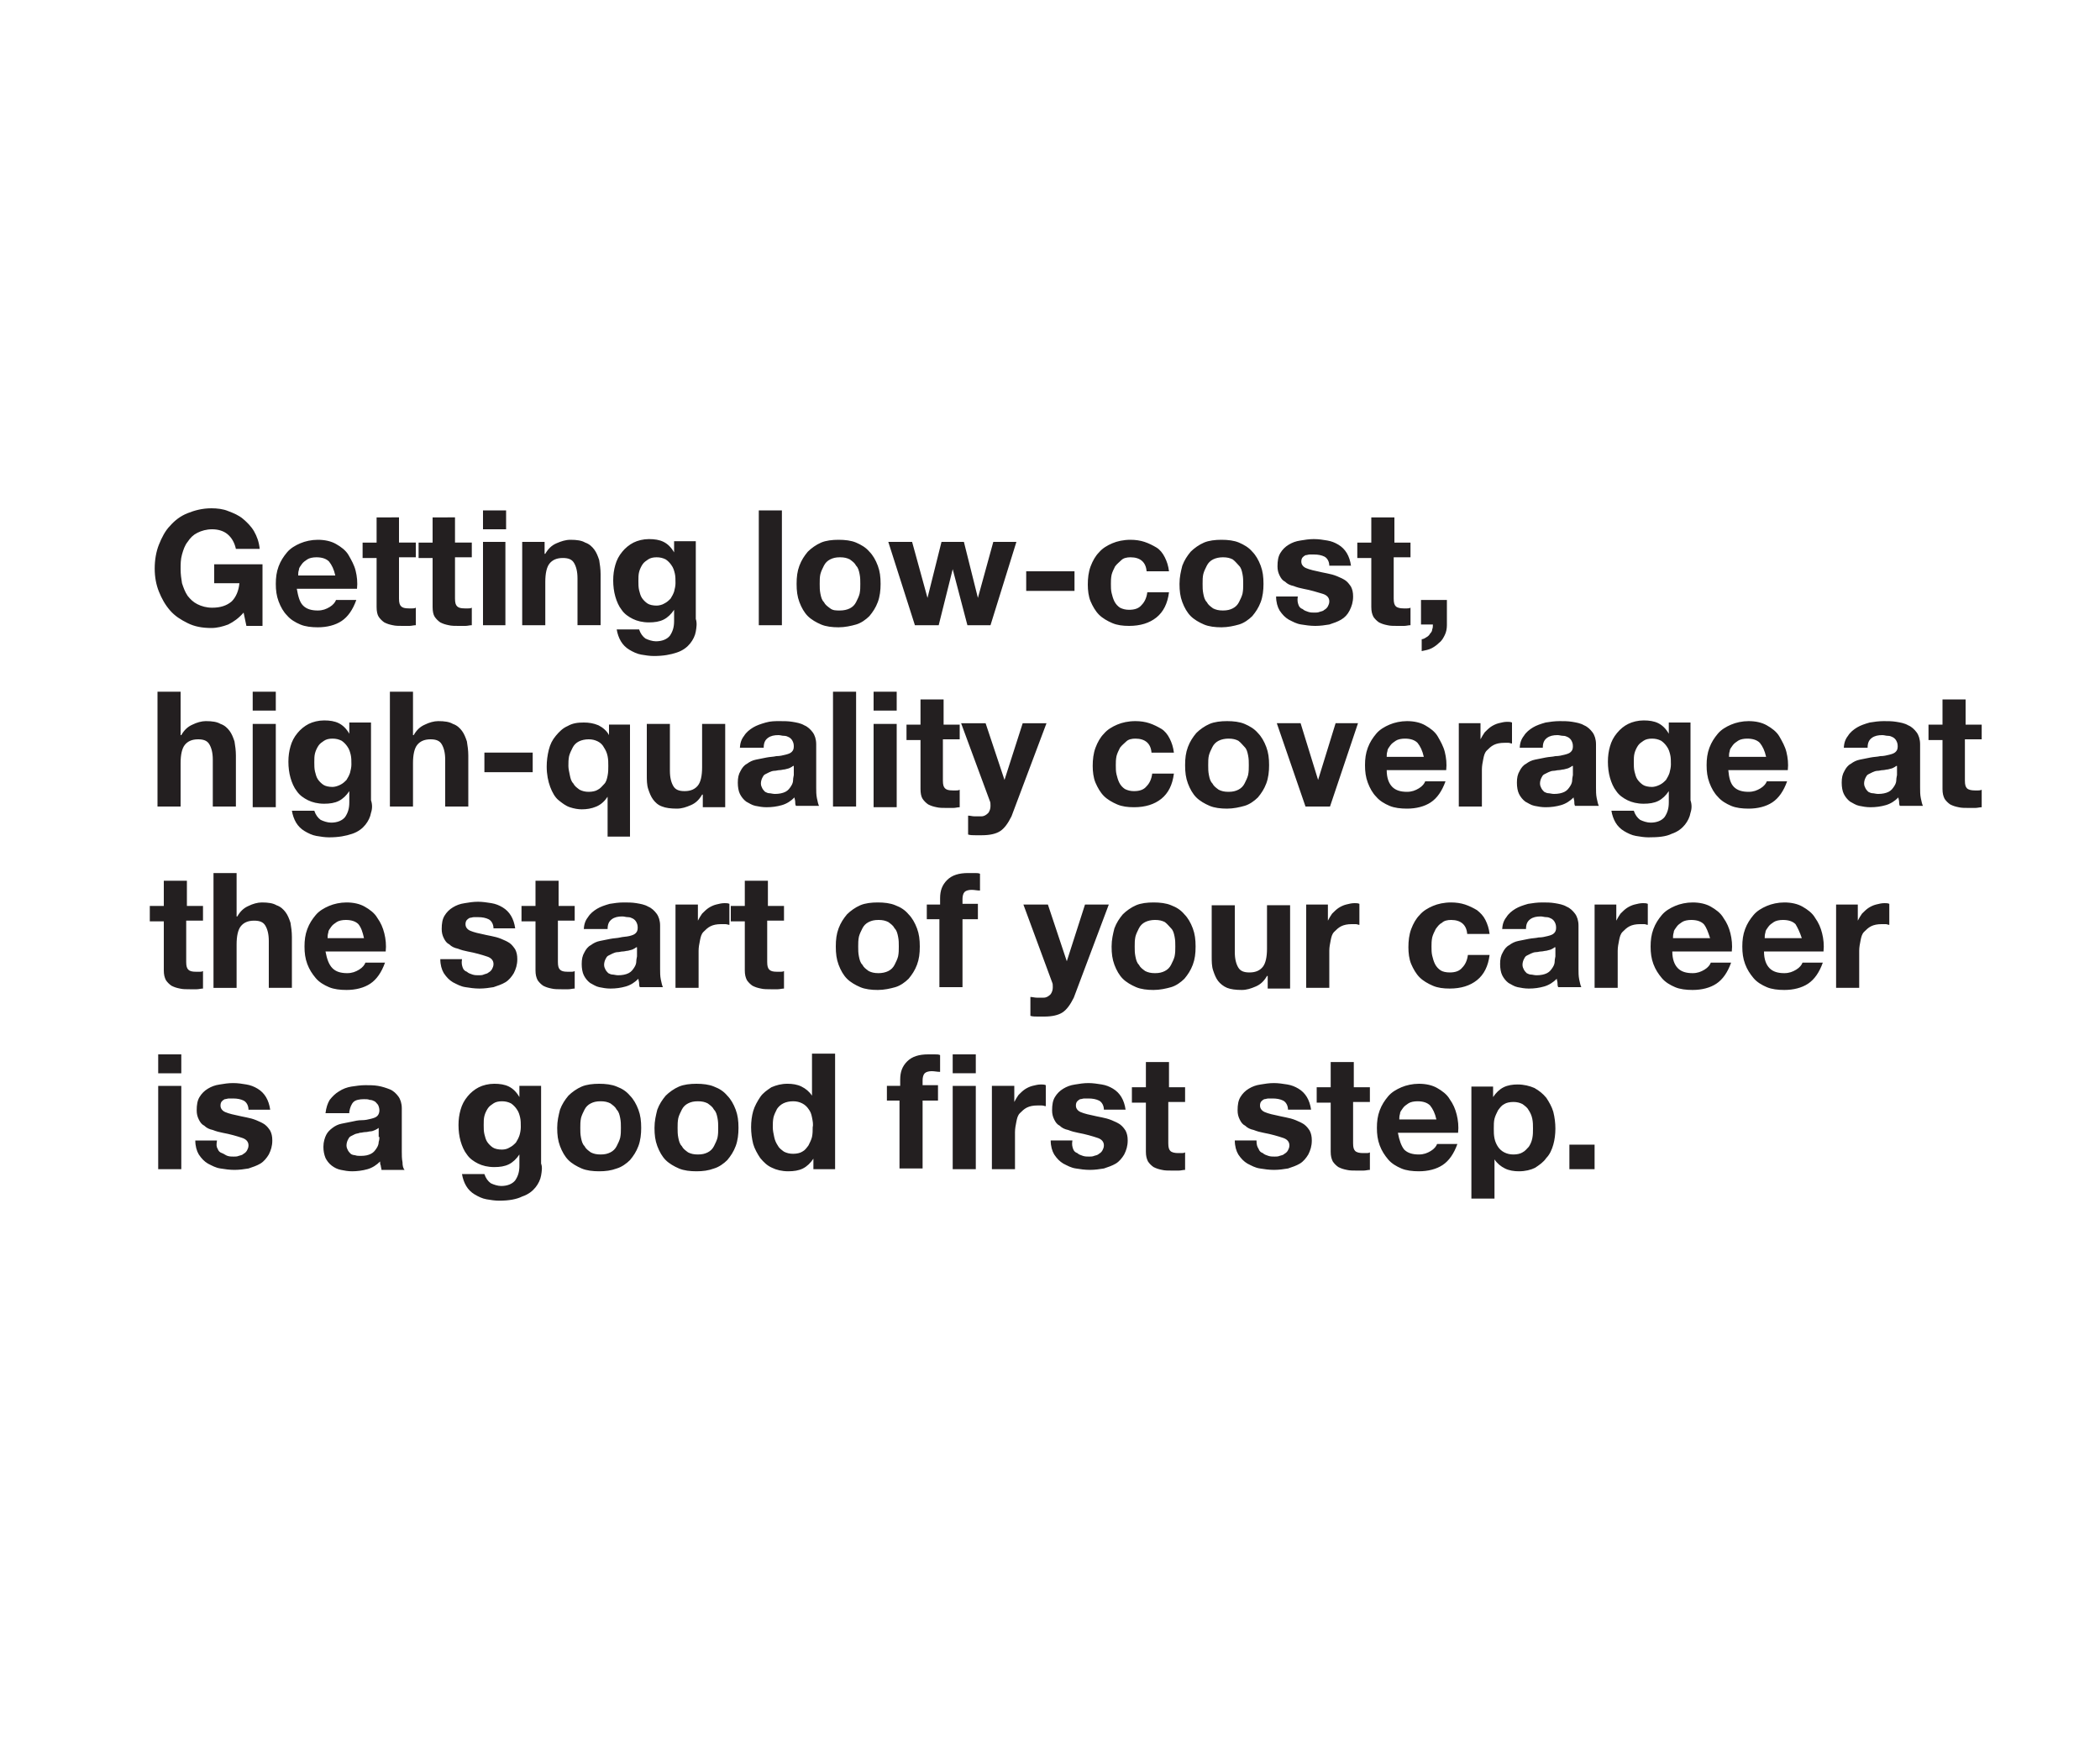 <svg id="Layer_1" xmlns="http://www.w3.org/2000/svg" viewBox="0 0 300 250"><style>.st0{fill:#231f20}</style><path class="st0" d="M32.6 89.2c-.8.3-1.6.5-2.4.5-1.3 0-2.4-.2-3.4-.7s-1.8-1-2.5-1.8-1.2-1.7-1.6-2.7c-.4-1-.6-2.1-.6-3.3 0-1.2.2-2.4.6-3.4s.9-2 1.6-2.7c.7-.8 1.5-1.4 2.5-1.8s2.1-.7 3.4-.7c.8 0 1.7.1 2.4.4.8.3 1.5.6 2.1 1.1.6.5 1.2 1.1 1.6 1.8s.7 1.5.8 2.5h-3.4c-.2-.9-.6-1.6-1.2-2.1s-1.4-.7-2.2-.7c-.8 0-1.5.2-2.1.5-.6.3-1 .7-1.4 1.3-.4.5-.6 1.1-.8 1.8-.2.7-.2 1.4-.2 2.1 0 .7.1 1.4.2 2 .2.6.4 1.2.8 1.8.4.5.8.9 1.4 1.2.6.3 1.3.5 2.1.5 1.2 0 2.1-.3 2.8-.9.6-.6 1-1.5 1.1-2.6h-3.6v-2.7h6.9v8.8h-2.3l-.4-1.9c-.7.8-1.4 1.3-2.2 1.7zM43.3 86.5c.5.5 1.2.7 2.1.7.7 0 1.2-.2 1.7-.5s.8-.7.9-1h2.9c-.5 1.4-1.2 2.4-2.1 3-.9.6-2.1.9-3.4.9-.9 0-1.8-.1-2.5-.4-.7-.3-1.4-.7-1.9-1.3-.5-.5-.9-1.2-1.2-2-.3-.8-.4-1.6-.4-2.5 0-.9.1-1.7.4-2.5.3-.8.7-1.4 1.2-2 .5-.6 1.2-1 1.9-1.3.7-.3 1.6-.5 2.5-.5 1 0 1.9.2 2.6.6.7.4 1.4.9 1.8 1.6s.8 1.4 1 2.2c.2.8.3 1.7.2 2.6h-8.6c.2 1.1.4 1.9.9 2.4zm3.7-6.3c-.4-.4-1-.6-1.8-.6-.5 0-1 .1-1.3.3s-.6.4-.8.7c-.2.3-.4.5-.4.8-.1.3-.1.5-.1.8h5.3c-.2-.9-.5-1.5-.9-2zM59.4 77.4v2.2H57v5.9c0 .6.1.9.3 1.1.2.2.5.3 1.1.3h.5c.2 0 .3 0 .5-.1v2.5c-.3 0-.6.1-.9.1h-1c-.5 0-1 0-1.4-.1-.5-.1-.8-.2-1.2-.4-.3-.2-.6-.5-.8-.8s-.3-.8-.3-1.4v-7h-2v-2.2h2v-3.6H57v3.6h2.4zM67.4 77.4v2.2H65v5.9c0 .6.1.9.3 1.1.2.2.5.3 1.1.3h.5c.2 0 .3 0 .5-.1v2.5c-.3 0-.6.1-.9.1h-1c-.5 0-1 0-1.4-.1-.5-.1-.8-.2-1.2-.4-.3-.2-.6-.5-.8-.8s-.3-.8-.3-1.4v-7h-2v-2.2h2v-3.6H65v3.6h2.4zM69 75.6v-2.7h3.3v2.7H69zm3.2 1.8v11.9H69V77.4h3.2zM77.8 77.4v1.7h.1c.4-.7.9-1.2 1.6-1.5.7-.3 1.3-.5 2-.5.9 0 1.6.1 2.1.4.6.2 1 .6 1.3 1 .3.4.5.9.7 1.5.1.6.2 1.3.2 2v7.3h-3.3v-6.7c0-1-.2-1.7-.5-2.2-.3-.5-.8-.7-1.6-.7-.9 0-1.5.3-1.9.8s-.6 1.4-.6 2.6v6.2h-3.3V77.4h3.2zM99.4 90.2c-.1.6-.4 1.2-.8 1.7s-1 1-1.9 1.3-1.9.5-3.3.5c-.6 0-1.2-.1-1.8-.2-.6-.1-1.2-.4-1.7-.7-.5-.3-.9-.7-1.2-1.2s-.5-1.1-.6-1.7h3.2c.2.6.5 1 .9 1.3.4.2 1 .4 1.5.4.9 0 1.6-.3 2-.8.4-.6.6-1.2.6-2.1v-1.6c-.4.6-.9 1.1-1.5 1.4-.6.3-1.3.4-2.1.4-.9 0-1.7-.2-2.3-.5-.6-.3-1.2-.7-1.6-1.3-.4-.5-.7-1.2-.9-1.9-.2-.7-.3-1.5-.3-2.3 0-.8.1-1.5.3-2.2.2-.7.5-1.3 1-1.9.4-.5 1-1 1.6-1.3.6-.3 1.4-.5 2.2-.5.8 0 1.5.1 2.1.4.6.3 1.1.8 1.5 1.5v-1.6h3.1v11.1c.2.6.1 1.2 0 1.8zm-4.5-4c.4-.2.6-.4.9-.7.2-.3.4-.7.5-1 .1-.4.2-.8.2-1.2 0-.5 0-1-.1-1.4s-.2-.8-.5-1.2c-.2-.3-.5-.6-.8-.8-.4-.2-.8-.3-1.3-.3s-.9.1-1.2.3c-.3.2-.6.4-.8.7-.2.3-.4.7-.5 1.1-.1.4-.1.8-.1 1.3 0 .4 0 .9.1 1.3s.2.8.4 1.1c.2.3.5.6.8.8.3.2.8.3 1.3.3.3 0 .8-.1 1.1-.3zM111.7 72.9v16.4h-3.3V72.9h3.3zM114.2 80.8c.3-.8.7-1.4 1.2-2 .5-.5 1.2-1 1.9-1.3.7-.3 1.6-.4 2.5-.4.9 0 1.8.1 2.5.4s1.4.7 1.9 1.3c.5.5.9 1.2 1.2 2 .3.8.4 1.6.4 2.6 0 .9-.1 1.8-.4 2.6-.3.8-.7 1.4-1.2 2-.5.5-1.2 1-1.9 1.2s-1.6.4-2.5.4c-.9 0-1.8-.1-2.5-.4-.7-.3-1.4-.7-1.9-1.2s-.9-1.2-1.2-2c-.3-.8-.4-1.6-.4-2.6s.1-1.8.4-2.6zm3 4c.1.5.2.9.5 1.2.2.4.5.6.9.9s.8.3 1.4.3c.5 0 1-.1 1.4-.3.4-.2.7-.5.9-.9.2-.4.4-.8.5-1.2.1-.5.1-.9.1-1.4s0-.9-.1-1.4-.2-.9-.5-1.2c-.2-.4-.5-.6-.9-.9-.4-.2-.8-.3-1.4-.3-.6 0-1 .1-1.4.3s-.7.5-.9.9-.4.8-.5 1.2-.1.9-.1 1.4 0 .9.1 1.4zM138.2 89.3l-2.1-8-2 8h-3.4l-3.8-11.9h3.4l2.2 8 2-8h3.2l2 8 2.2-8h3.3l-3.7 11.9h-3.3zM153.5 81.6v2.8h-6.9v-2.8h6.9zM161.5 79.6c-.5 0-1 .1-1.3.4s-.6.5-.9.9c-.2.4-.4.8-.5 1.2-.1.5-.1.9-.1 1.3s0 .9.1 1.3.2.8.4 1.2c.2.4.5.7.8.9.4.2.8.3 1.3.3.8 0 1.4-.2 1.8-.7.4-.4.7-1 .8-1.8h3.1c-.2 1.6-.8 2.8-1.8 3.6-1 .8-2.3 1.2-3.9 1.2-.9 0-1.7-.1-2.4-.4-.7-.3-1.4-.7-1.9-1.2s-.9-1.2-1.2-1.9c-.3-.7-.4-1.6-.4-2.4 0-.9.1-1.8.4-2.6.3-.8.7-1.5 1.2-2 .5-.6 1.2-1 1.9-1.3.7-.3 1.6-.5 2.6-.5.7 0 1.4.1 2 .3s1.2.5 1.7.8.9.8 1.2 1.4c.3.6.5 1.2.6 2h-3.2c-.1-1.3-.9-2-2.3-2zM168.9 80.8c.3-.8.7-1.4 1.2-2 .5-.5 1.2-1 1.9-1.3s1.6-.4 2.5-.4c.9 0 1.8.1 2.5.4s1.4.7 1.9 1.3c.5.5.9 1.2 1.2 2 .3.8.4 1.6.4 2.6 0 .9-.1 1.8-.4 2.6s-.7 1.4-1.2 2c-.5.5-1.2 1-1.9 1.2s-1.6.4-2.5.4c-.9 0-1.8-.1-2.5-.4s-1.4-.7-1.9-1.2-.9-1.2-1.2-2-.4-1.6-.4-2.6.2-1.8.4-2.6zm3 4c.1.5.2.9.5 1.2.2.4.5.6.9.9.4.2.8.3 1.4.3.6 0 1-.1 1.4-.3.4-.2.7-.5.9-.9.2-.4.4-.8.5-1.2.1-.5.1-.9.1-1.4s0-.9-.1-1.4-.2-.9-.5-1.2-.5-.6-.9-.9c-.4-.2-.8-.3-1.4-.3-.5 0-1 .1-1.4.3-.4.2-.7.5-.9.9s-.4.8-.5 1.2-.1.9-.1 1.4 0 .9.1 1.4zM185.5 86.4c.1.3.3.5.6.6.2.2.5.3.8.4.3.1.6.1.9.1.2 0 .5 0 .7-.1.3-.1.5-.1.7-.3.2-.1.4-.3.5-.5s.2-.4.2-.7c0-.5-.3-.9-1-1.1-.7-.2-1.6-.5-2.7-.7-.5-.1-.9-.2-1.4-.4-.5-.1-.9-.3-1.2-.6-.4-.2-.6-.5-.8-.9-.2-.4-.3-.8-.3-1.3 0-.8.1-1.4.4-1.9.3-.5.7-.9 1.2-1.2.5-.3 1-.5 1.7-.6.6-.1 1.2-.2 1.9-.2s1.3.1 1.9.2c.6.1 1.1.3 1.6.6s.9.7 1.2 1.2c.3.5.5 1.1.6 1.8h-3.1c0-.6-.3-1.1-.7-1.3-.4-.2-.9-.3-1.5-.3h-.6c-.2 0-.4.1-.6.1-.2.1-.3.2-.4.3-.1.1-.2.3-.2.6s.1.5.3.7c.2.2.5.3.8.4.3.1.7.2 1.2.3.4.1.9.2 1.4.3.5.1.9.2 1.4.4.5.2.9.4 1.2.6s.6.6.8.9c.2.4.3.8.3 1.4 0 .8-.2 1.4-.5 2s-.7 1-1.2 1.3c-.5.3-1.1.5-1.7.7-.6.1-1.3.2-2 .2s-1.4-.1-2-.2c-.7-.1-1.2-.4-1.8-.7-.5-.3-.9-.7-1.3-1.3-.3-.5-.5-1.2-.5-2h3.1c-.1.6 0 .9.1 1.2zM201.5 77.4v2.2h-2.4v5.9c0 .6.1.9.3 1.1.2.2.6.3 1.1.3h.5c.1 0 .3 0 .5-.1v2.5c-.3 0-.6.1-.9.1h-1c-.5 0-1 0-1.4-.1-.5-.1-.8-.2-1.2-.4-.3-.2-.6-.5-.8-.8-.2-.4-.3-.8-.3-1.4v-7h-2v-2.2h2v-3.6h3.3v3.6h2.3zM206.7 85.8v3.5c0 .5-.1 1-.3 1.4-.2.4-.4.8-.8 1.1-.3.3-.7.6-1.1.8-.4.2-.9.3-1.4.4v-1.7c.2 0 .4-.1.7-.3.2-.1.4-.3.5-.5.2-.2.3-.4.3-.6.1-.2.1-.5.1-.7H203v-3.5h3.7z"/><g><path class="st0" d="M25.8 98.8v6.2h.1c.4-.7.9-1.2 1.6-1.5.6-.3 1.3-.5 1.9-.5.9 0 1.6.1 2.1.4.6.2 1 .6 1.3 1 .3.4.5.9.7 1.5.1.6.2 1.3.2 2v7.3h-3.3v-6.7c0-1-.2-1.7-.5-2.2-.3-.5-.8-.7-1.6-.7-.9 0-1.5.3-1.9.8s-.6 1.4-.6 2.6v6.2h-3.3V98.8h3.3zM36.1 101.5v-2.7h3.3v2.7h-3.3zm3.3 1.9v11.9h-3.3v-11.9h3.3zM53 116.1c-.1.6-.4 1.2-.8 1.7s-1 1-1.9 1.3-1.9.5-3.3.5c-.6 0-1.2-.1-1.8-.2-.6-.1-1.2-.4-1.7-.7-.5-.3-.9-.7-1.2-1.2s-.5-1.1-.6-1.7h3.2c.2.6.5 1 .9 1.3.4.2 1 .4 1.5.4.9 0 1.6-.3 2-.8.4-.6.6-1.2.6-2.1V113c-.4.6-.9 1.1-1.5 1.4-.6.3-1.3.4-2.1.4-.9 0-1.7-.2-2.3-.5-.6-.3-1.2-.7-1.6-1.3-.4-.5-.7-1.2-.9-1.9-.2-.7-.3-1.5-.3-2.3 0-.8.1-1.5.3-2.2.2-.7.5-1.3 1-1.9.4-.5 1-1 1.6-1.3.6-.3 1.4-.5 2.2-.5.8 0 1.5.1 2.1.4.6.3 1.1.8 1.5 1.5v-1.6H53v11.1c.2.6.2 1.2 0 1.8zm-4.4-4c.4-.2.6-.4.9-.7.2-.3.4-.7.5-1 .1-.4.2-.8.2-1.2 0-.5 0-1-.1-1.4s-.2-.8-.5-1.2c-.2-.3-.5-.6-.8-.8-.4-.2-.8-.3-1.3-.3s-.9.1-1.2.3c-.3.2-.6.4-.8.7-.2.3-.4.7-.5 1.1-.1.4-.1.8-.1 1.3 0 .4 0 .9.1 1.3s.2.8.4 1.1c.2.3.5.6.8.8.3.2.8.3 1.3.3.3 0 .7-.1 1.1-.3zM59 98.8v6.2h.1c.4-.7.9-1.2 1.6-1.5.6-.3 1.3-.5 1.9-.5.9 0 1.6.1 2.1.4.6.2 1 .6 1.3 1 .3.4.5.9.7 1.5.1.6.2 1.3.2 2v7.3h-3.3v-6.7c0-1-.2-1.7-.5-2.2-.3-.5-.8-.7-1.6-.7-.9 0-1.5.3-1.9.8s-.6 1.4-.6 2.6v6.2h-3.3V98.8H59zM76.1 107.5v2.8h-6.9v-2.8h6.9zM86.8 119.4v-5.6c-.4.6-.9 1.1-1.6 1.4-.7.3-1.4.4-2.1.4-.5 0-1.1-.1-1.7-.3-.6-.2-1.1-.6-1.6-1s-.9-1.1-1.2-1.9c-.3-.8-.5-1.8-.5-2.9 0-.8.1-1.6.3-2.4.2-.8.5-1.4 1-2s1-1.1 1.7-1.4c.7-.4 1.4-.5 2.3-.5.7 0 1.4.1 2.1.4.6.3 1.2.8 1.5 1.4v-1.5h3v16h-3.2zm-5.4-8.7c.1.5.2.9.5 1.2.2.4.5.6.9.9.4.2.8.3 1.3.3s1-.1 1.3-.3c.4-.2.6-.5.9-.8s.4-.7.5-1.2c.1-.5.1-.9.1-1.4 0-.5 0-.9-.1-1.4-.1-.5-.3-.9-.5-1.2-.2-.4-.5-.7-.9-.9-.4-.2-.8-.3-1.3-.3s-1 .1-1.4.3c-.4.2-.7.5-.9.9-.2.4-.4.8-.5 1.2-.1.5-.1.9-.1 1.4 0 .4.1.8.2 1.3zM100.4 115.2v-1.7h-.1c-.4.7-.9 1.2-1.6 1.5-.7.3-1.3.5-2 .5-.9 0-1.6-.1-2.1-.3-.6-.2-1-.6-1.3-1s-.5-.9-.7-1.5-.2-1.3-.2-2v-7.3h3.3v6.7c0 1 .2 1.7.5 2.2.3.5.8.7 1.6.7.9 0 1.5-.3 1.9-.8.4-.5.6-1.4.6-2.6v-6.2h3.3v11.9h-3.2zM105.7 107c0-.8.2-1.4.6-1.9.3-.5.8-.9 1.3-1.2s1.1-.5 1.8-.7 1.3-.2 2-.2c.6 0 1.2 0 1.8.1.6.1 1.2.2 1.7.5.5.2.9.6 1.2 1s.5 1 .5 1.7v6.2c0 .5 0 1 .1 1.5s.2.9.3 1.1h-3.3c-.1-.2-.1-.4-.1-.6 0-.2-.1-.4-.1-.6-.5.5-1.1.9-1.8 1.1-.7.2-1.4.3-2.2.3-.6 0-1.1-.1-1.6-.2s-.9-.4-1.3-.6c-.4-.3-.7-.7-.9-1.1-.2-.4-.3-1-.3-1.6 0-.7.1-1.2.4-1.7.2-.4.5-.8.9-1 .4-.3.8-.5 1.3-.6l1.5-.3c.5-.1 1-.1 1.4-.2.5 0 .9-.1 1.3-.2s.7-.2.9-.4c.2-.2.3-.4.3-.8s-.1-.6-.2-.8c-.1-.2-.3-.4-.5-.5-.2-.1-.4-.2-.7-.2-.3 0-.5-.1-.8-.1-.6 0-1.1.1-1.5.4-.4.3-.6.7-.6 1.4h-3.4zm7.6 2.4c-.1.1-.3.2-.5.3-.2.1-.4.1-.7.2-.2 0-.5.1-.7.1-.3 0-.5.1-.8.1-.2 0-.5.1-.7.2l-.6.3c-.2.1-.3.3-.4.5s-.2.5-.2.8c0 .3.1.5.2.7.1.2.3.4.4.5.2.1.4.2.6.2.2 0 .5.1.8.1.6 0 1.1-.1 1.5-.3.4-.2.6-.5.8-.8.2-.3.3-.6.3-.9s.1-.6.1-.7v-1.3zM122.3 98.8v16.4H119V98.8h3.3zM124.8 101.5v-2.7h3.3v2.7h-3.3zm3.3 1.9v11.9h-3.3v-11.9h3.3zM137.1 103.4v2.2h-2.4v5.9c0 .6.1.9.3 1.1.2.2.5.3 1.1.3h.5c.2 0 .3 0 .5-.1v2.5c-.3 0-.6.1-.9.1h-1c-.5 0-1 0-1.4-.1-.5-.1-.8-.2-1.2-.4-.3-.2-.6-.5-.8-.8s-.3-.8-.3-1.4v-7h-2v-2.2h2v-3.6h3.3v3.6h2.3zM142.9 118.7c-.6.4-1.5.6-2.6.6h-1c-.3 0-.7 0-1-.1v-2.7c.3 0 .6.1.9.1h1c.4 0 .7-.2 1-.5.2-.3.3-.6.3-1 0-.3 0-.5-.1-.7l-4.1-11.1h3.5l2.7 8.1 2.6-8.1h3.4l-5 13.3c-.5 1-1 1.7-1.6 2.1zM162.2 105.5c-.5 0-1 .1-1.3.4s-.6.5-.9.9c-.2.4-.4.8-.5 1.2-.1.5-.1.9-.1 1.3s0 .9.1 1.3.2.8.4 1.2c.2.4.5.7.8.9.4.2.8.3 1.3.3.8 0 1.4-.2 1.8-.7.4-.4.7-1 .8-1.8h3.1c-.2 1.6-.8 2.8-1.8 3.6-1 .8-2.3 1.2-3.9 1.2-.9 0-1.7-.1-2.4-.4-.7-.3-1.4-.7-1.9-1.2s-.9-1.2-1.2-1.9c-.3-.7-.4-1.6-.4-2.4 0-.9.1-1.8.4-2.6.3-.8.7-1.5 1.2-2 .5-.6 1.2-1 1.9-1.3.7-.3 1.6-.5 2.6-.5.7 0 1.4.1 2 .3s1.2.5 1.7.8.9.8 1.2 1.4c.3.6.5 1.2.6 2h-3.2c-.1-1.3-.9-2-2.3-2zM169.7 106.7c.3-.8.7-1.4 1.2-2 .5-.5 1.2-1 1.9-1.3s1.6-.4 2.5-.4c.9 0 1.8.1 2.5.4s1.4.7 1.9 1.3c.5.5.9 1.2 1.2 2 .3.8.4 1.6.4 2.6 0 .9-.1 1.8-.4 2.6s-.7 1.4-1.2 2c-.5.5-1.2 1-1.9 1.2s-1.6.4-2.5.4c-.9 0-1.8-.1-2.5-.4s-1.4-.7-1.9-1.2-.9-1.2-1.2-2-.4-1.6-.4-2.6.1-1.8.4-2.6zm3 4c.1.5.2.9.5 1.2.2.4.5.6.9.9.4.2.8.3 1.4.3.6 0 1-.1 1.4-.3.4-.2.7-.5.9-.9.2-.4.4-.8.5-1.2.1-.5.1-.9.1-1.4s0-.9-.1-1.4-.2-.9-.5-1.2-.5-.6-.9-.9c-.4-.2-.8-.3-1.4-.3-.5 0-1 .1-1.4.3-.4.2-.7.5-.9.9s-.4.8-.5 1.2-.1.9-.1 1.4 0 .9.1 1.4zM186.5 115.2l-4.1-11.9h3.4l2.5 8.1 2.5-8.1h3.2l-4 11.9h-3.5zM198.9 112.4c.5.5 1.2.7 2.1.7.7 0 1.2-.2 1.7-.5s.8-.7.9-1h2.9c-.5 1.4-1.2 2.4-2.1 3-.9.6-2.1.9-3.4.9-.9 0-1.8-.1-2.5-.4-.7-.3-1.4-.7-1.9-1.3-.5-.5-.9-1.2-1.2-2-.3-.8-.4-1.6-.4-2.5 0-.9.1-1.7.4-2.5.3-.8.7-1.4 1.2-2 .5-.6 1.2-1 1.9-1.3.7-.3 1.6-.5 2.5-.5 1 0 1.9.2 2.6.6s1.4.9 1.8 1.6.8 1.4 1 2.2c.2.8.3 1.7.2 2.6h-8.5c0 1.1.3 1.9.8 2.4zm3.6-6.3c-.4-.4-1-.6-1.8-.6-.5 0-1 .1-1.3.3-.3.2-.6.4-.8.7-.2.3-.4.5-.4.8-.1.3-.1.5-.1.8h5.3c-.2-.9-.5-1.5-.9-2zM211.5 103.4v2.2c.2-.4.4-.7.6-1 .3-.3.6-.6.9-.8.3-.2.7-.4 1.1-.5.4-.1.8-.2 1.2-.2.2 0 .5 0 .7.1v3c-.2 0-.3-.1-.5-.1h-.6c-.6 0-1.1.1-1.5.3-.4.2-.7.5-1 .8-.3.3-.4.7-.5 1.2-.1.5-.2 1-.2 1.5v5.3h-3.3v-11.9h3.1zM217.1 107c0-.8.2-1.4.6-1.9.3-.5.8-.9 1.3-1.2s1.1-.5 1.8-.7c.6-.1 1.3-.2 2-.2.6 0 1.2 0 1.8.1s1.2.2 1.7.5c.5.2.9.6 1.2 1s.5 1 .5 1.7v6.2c0 .5 0 1 .1 1.5s.2.9.3 1.1H225c-.1-.2-.1-.4-.1-.6 0-.2-.1-.4-.1-.6-.5.5-1.1.9-1.8 1.1-.7.2-1.4.3-2.2.3-.6 0-1.1-.1-1.6-.2s-.9-.4-1.3-.6c-.4-.3-.7-.7-.9-1.1-.2-.4-.3-1-.3-1.6 0-.7.1-1.2.4-1.7.2-.4.5-.8.9-1 .4-.3.8-.5 1.3-.6l1.5-.3c.5-.1 1-.1 1.4-.2.5 0 .9-.1 1.3-.2s.7-.2.9-.4c.2-.2.3-.4.3-.8s-.1-.6-.2-.8c-.1-.2-.3-.4-.5-.5-.2-.1-.4-.2-.7-.2-.3 0-.5-.1-.8-.1-.6 0-1.1.1-1.5.4-.4.3-.6.7-.6 1.4h-3.3zm7.5 2.4c-.1.1-.3.2-.5.3-.2.1-.4.1-.7.2-.2 0-.5.1-.7.1-.3 0-.5.1-.8.1-.2 0-.5.1-.7.2l-.6.3c-.2.1-.3.3-.4.5-.1.2-.2.5-.2.8 0 .3.1.5.2.7.1.2.3.4.4.5.2.1.4.2.6.2.2 0 .5.1.8.1.6 0 1.1-.1 1.5-.3.4-.2.6-.5.8-.8.2-.3.3-.6.3-.9s.1-.6.1-.7v-1.3zM241.5 116.1c-.1.6-.4 1.2-.8 1.7s-1 1-1.9 1.3c-.8.4-1.9.5-3.3.5-.6 0-1.2-.1-1.8-.2-.6-.1-1.2-.4-1.7-.7-.5-.3-.9-.7-1.2-1.2-.3-.5-.5-1.1-.6-1.7h3.2c.2.6.5 1 .9 1.3.4.2 1 .4 1.5.4.9 0 1.6-.3 2-.8.4-.6.6-1.2.6-2.1V113c-.4.6-.9 1.1-1.5 1.4-.6.3-1.3.4-2.1.4-.9 0-1.7-.2-2.3-.5-.6-.3-1.2-.7-1.6-1.3-.4-.5-.7-1.2-.9-1.9-.2-.7-.3-1.5-.3-2.3 0-.8.1-1.5.3-2.2.2-.7.5-1.3 1-1.9s1-1 1.6-1.3c.6-.3 1.4-.5 2.2-.5.8 0 1.5.1 2.1.4.6.3 1.1.8 1.5 1.5v-1.6h3.1v11.1c.2.6.2 1.2 0 1.8zm-4.4-4c.4-.2.6-.4.9-.7.2-.3.4-.7.5-1 .1-.4.2-.8.2-1.2 0-.5 0-1-.1-1.4s-.2-.8-.5-1.2c-.2-.3-.5-.6-.8-.8-.4-.2-.8-.3-1.3-.3s-.9.1-1.2.3c-.3.2-.6.4-.8.7-.2.3-.4.7-.5 1.1-.1.4-.1.8-.1 1.3 0 .4 0 .9.1 1.3s.2.8.4 1.1c.2.3.5.6.8.8.3.2.8.3 1.3.3.3 0 .7-.1 1.1-.3zM247.7 112.4c.5.5 1.2.7 2.1.7.7 0 1.2-.2 1.7-.5s.8-.7.9-1h2.9c-.5 1.4-1.2 2.4-2.1 3-.9.6-2.1.9-3.4.9-.9 0-1.8-.1-2.5-.4-.7-.3-1.4-.7-1.9-1.3-.5-.5-.9-1.2-1.2-2-.3-.8-.4-1.6-.4-2.5 0-.9.1-1.7.4-2.5.3-.8.7-1.4 1.2-2 .5-.6 1.2-1 1.9-1.3.7-.3 1.6-.5 2.5-.5 1 0 1.9.2 2.6.6s1.4.9 1.8 1.6.8 1.4 1 2.2c.2.8.3 1.7.2 2.6h-8.5c.1 1.1.3 1.9.8 2.4zm3.7-6.3c-.4-.4-1-.6-1.8-.6-.5 0-1 .1-1.3.3-.3.2-.6.4-.8.7-.2.3-.4.5-.4.8-.1.3-.1.5-.1.8h5.3c-.2-.9-.5-1.5-.9-2zM263.4 107c0-.8.2-1.4.6-1.9.3-.5.8-.9 1.3-1.2s1.1-.5 1.8-.7c.6-.1 1.3-.2 2-.2.6 0 1.2 0 1.8.1s1.2.2 1.7.5c.5.2.9.6 1.2 1s.5 1 .5 1.7v6.2c0 .5 0 1 .1 1.5s.2.9.3 1.1h-3.3c-.1-.2-.1-.4-.1-.6 0-.2-.1-.4-.1-.6-.5.5-1.1.9-1.8 1.1-.7.2-1.4.3-2.2.3-.6 0-1.1-.1-1.6-.2s-.9-.4-1.3-.6c-.4-.3-.7-.7-.9-1.1-.2-.4-.3-1-.3-1.6 0-.7.1-1.2.4-1.7.2-.4.5-.8.9-1 .4-.3.8-.5 1.3-.6l1.5-.3c.5-.1 1-.1 1.4-.2.5 0 .9-.1 1.3-.2s.7-.2.9-.4c.2-.2.3-.4.3-.8s-.1-.6-.2-.8c-.1-.2-.3-.4-.5-.5-.2-.1-.4-.2-.7-.2-.3 0-.5-.1-.8-.1-.6 0-1.1.1-1.5.4-.4.3-.6.7-.6 1.4h-3.4zm7.5 2.4c-.1.1-.3.2-.5.3-.2.1-.4.1-.7.2-.2 0-.5.1-.7.1-.3 0-.5.1-.8.1-.2 0-.5.1-.7.2l-.6.3c-.2.1-.3.3-.4.5-.1.2-.2.5-.2.8 0 .3.1.5.2.7.1.2.3.4.4.5.2.1.4.2.6.2.2 0 .5.1.8.1.6 0 1.1-.1 1.5-.3.4-.2.6-.5.8-.8.2-.3.3-.6.3-.9s.1-.6.1-.7v-1.3zM283.1 103.4v2.2h-2.4v5.9c0 .6.1.9.3 1.1.2.2.6.3 1.1.3h.5c.1 0 .3 0 .5-.1v2.5c-.3 0-.6.1-.9.1h-1c-.5 0-1 0-1.4-.1-.5-.1-.8-.2-1.2-.4-.3-.2-.6-.5-.8-.8-.2-.4-.3-.8-.3-1.4v-7h-2v-2.2h2v-3.6h3.3v3.6h2.3z"/></g><g><path class="st0" d="M29 129.3v2.2h-2.4v5.9c0 .6.1.9.3 1.1.2.2.5.3 1.1.3h.5c.2 0 .3 0 .5-.1v2.5c-.3 0-.6.1-.9.1h-1c-.5 0-1 0-1.4-.1-.5-.1-.8-.2-1.2-.4-.3-.2-.6-.5-.8-.8-.2-.4-.3-.8-.3-1.4v-7h-2v-2.2h2v-3.6h3.3v3.6H29zM33.8 124.7v6.2h.1c.4-.7.9-1.2 1.6-1.5.6-.3 1.3-.5 1.9-.5.9 0 1.6.1 2.1.4.6.2 1 .6 1.3 1 .3.4.5.9.7 1.5.1.6.2 1.3.2 2v7.3h-3.3v-6.7c0-1-.2-1.7-.5-2.2-.3-.5-.8-.7-1.6-.7-.9 0-1.5.3-1.9.8-.4.5-.6 1.4-.6 2.6v6.2h-3.3v-16.4h3.3zM47.5 138.3c.5.5 1.2.7 2.1.7.7 0 1.2-.2 1.7-.5s.8-.7.9-1H55c-.5 1.4-1.2 2.4-2.1 3-.9.6-2.1.9-3.4.9-.9 0-1.8-.1-2.5-.4-.7-.3-1.4-.7-1.9-1.3-.5-.6-.9-1.2-1.2-2-.3-.8-.4-1.6-.4-2.5 0-.9.1-1.7.4-2.5.3-.8.7-1.4 1.2-2 .5-.6 1.2-1 1.9-1.3.7-.3 1.6-.5 2.5-.5 1 0 1.9.2 2.6.6.7.4 1.4.9 1.8 1.6.5.7.8 1.4 1 2.2.2.8.3 1.7.2 2.6h-8.6c.2 1.1.5 1.9 1 2.4zm3.7-6.3c-.4-.4-1-.6-1.8-.6-.5 0-1 .1-1.3.3-.3.2-.6.4-.8.7-.2.3-.4.5-.4.8-.1.3-.1.6-.1.8H52c-.2-.9-.4-1.5-.8-2zM66.1 138.2c.1.3.3.5.6.6.2.2.5.3.8.4.3.1.6.1.9.1.2 0 .5 0 .7-.1s.5-.1.7-.3c.2-.1.4-.3.5-.5.1-.2.2-.4.2-.7 0-.5-.3-.9-1-1.1-.6-.2-1.6-.5-2.7-.7-.5-.1-.9-.2-1.4-.4-.5-.1-.9-.3-1.2-.6-.4-.2-.6-.5-.8-.9-.2-.4-.3-.8-.3-1.3 0-.8.1-1.4.4-1.9.3-.5.7-.9 1.2-1.2.5-.3 1-.5 1.7-.6.6-.1 1.2-.2 1.9-.2.6 0 1.3.1 1.9.2.6.1 1.1.3 1.6.6s.9.7 1.2 1.2c.3.5.5 1.1.6 1.8h-3.1c0-.6-.3-1.1-.7-1.3s-.9-.3-1.5-.3h-.6c-.2 0-.4.1-.6.1-.2.1-.3.2-.4.3-.1.1-.2.3-.2.6s.1.5.3.7.5.3.8.4c.3.1.7.2 1.2.3.4.1.9.2 1.4.3.5.1.9.2 1.4.4.5.2.9.4 1.2.6s.6.6.8.9c.2.4.3.8.3 1.4 0 .8-.2 1.4-.5 2-.3.5-.7 1-1.2 1.3-.5.3-1.1.5-1.7.7-.6.1-1.3.2-2 .2s-1.4-.1-2-.2c-.7-.1-1.2-.4-1.8-.7-.5-.3-.9-.7-1.3-1.3-.3-.5-.5-1.2-.5-2H66c-.1.6 0 .9.1 1.2zM82.1 129.3v2.2h-2.4v5.9c0 .6.1.9.3 1.1.2.2.5.3 1.1.3h.5c.2 0 .3 0 .5-.1v2.5c-.3 0-.6.1-.9.1h-1c-.5 0-1 0-1.4-.1-.5-.1-.8-.2-1.2-.4-.3-.2-.6-.5-.8-.8-.2-.4-.3-.8-.3-1.4v-7h-2v-2.2h2v-3.6h3.3v3.6h2.3zM83.4 132.9c0-.8.2-1.4.6-1.9.3-.5.8-.9 1.3-1.2.5-.3 1.1-.5 1.8-.7.6-.1 1.3-.2 2-.2.6 0 1.2 0 1.8.1.6.1 1.2.2 1.7.5.5.2.9.6 1.2 1s.5 1 .5 1.7v6.2c0 .5 0 1 .1 1.5s.2.9.3 1.1h-3.3c-.1-.2-.1-.4-.1-.6 0-.2-.1-.4-.1-.6-.5.5-1.1.9-1.8 1.1-.7.2-1.4.3-2.2.3-.6 0-1.1-.1-1.6-.2s-.9-.4-1.3-.6c-.4-.3-.7-.7-.9-1.1-.2-.4-.3-1-.3-1.6 0-.7.1-1.2.4-1.7.2-.4.5-.8.9-1 .4-.3.8-.5 1.3-.6l1.5-.3c.5-.1 1-.1 1.4-.2s.9-.1 1.3-.2.7-.2.9-.4.3-.4.3-.8-.1-.6-.2-.8c-.1-.2-.3-.4-.5-.5-.2-.1-.4-.2-.7-.2-.3 0-.5-.1-.8-.1-.6 0-1.1.1-1.5.4-.4.3-.6.7-.6 1.4h-3.4zm7.5 2.4c-.1.1-.3.2-.5.3-.2.1-.4.1-.7.2-.2 0-.5.1-.7.1-.3 0-.5.1-.8.1-.2 0-.5.1-.7.2l-.6.3c-.2.1-.3.3-.4.5s-.2.5-.2.8c0 .3.1.5.2.7.1.2.3.4.4.5.2.1.4.2.6.2.2 0 .5.1.8.1.6 0 1.1-.1 1.5-.3s.6-.5.8-.8c.2-.3.3-.6.3-.9s.1-.6.1-.7v-1.3zM99.7 129.3v2.2c.2-.4.4-.7.6-1 .3-.3.6-.6.9-.8.3-.2.7-.4 1.1-.5.4-.1.8-.2 1.2-.2.2 0 .5 0 .7.1v3c-.2 0-.3-.1-.6-.1h-.6c-.6 0-1.1.1-1.5.3-.4.2-.7.5-1 .8-.3.3-.4.7-.5 1.2s-.2 1-.2 1.5v5.3h-3.3v-11.9h3.2zM112 129.3v2.2h-2.4v5.9c0 .6.1.9.3 1.1.2.2.5.3 1.1.3h.5c.2 0 .3 0 .5-.1v2.5c-.3 0-.6.1-.9.1h-1c-.5 0-1 0-1.4-.1-.5-.1-.8-.2-1.2-.4-.3-.2-.6-.5-.8-.8-.2-.4-.3-.8-.3-1.4v-7h-2v-2.2h2v-3.6h3.3v3.6h2.3zM119.8 132.6c.3-.8.7-1.4 1.2-2 .5-.5 1.2-1 1.9-1.3.7-.3 1.6-.4 2.5-.4.9 0 1.8.1 2.5.4.8.3 1.4.7 1.9 1.3.5.5.9 1.2 1.2 2 .3.8.4 1.6.4 2.6s-.1 1.8-.4 2.6c-.3.8-.7 1.4-1.2 2-.5.5-1.2 1-1.9 1.2s-1.6.4-2.5.4c-.9 0-1.8-.1-2.5-.4-.7-.3-1.4-.7-1.9-1.2s-.9-1.2-1.2-2c-.3-.8-.4-1.6-.4-2.6s.1-1.8.4-2.6zm2.9 4c.1.5.2.9.5 1.2.2.4.5.6.9.9.4.2.8.3 1.4.3.5 0 1-.1 1.4-.3.4-.2.7-.5.9-.9.2-.4.4-.8.5-1.2.1-.5.1-.9.1-1.4s0-.9-.1-1.4c-.1-.5-.2-.9-.5-1.2-.2-.4-.5-.6-.9-.9-.4-.2-.8-.3-1.4-.3-.6 0-1 .1-1.4.3s-.7.5-.9.9-.4.8-.5 1.2c-.1.5-.1.9-.1 1.4s0 .9.1 1.4zM132.4 131.4v-2.2h1.9v-.9c0-1.1.3-1.9 1-2.6.7-.7 1.7-1 3-1h.9c.3 0 .6 0 .8.1v2.4c-.4 0-.8-.1-1.2-.1-.4 0-.8.1-1 .3-.2.2-.3.6-.3 1v.7h2.2v2.2h-2.2v9.7h-3.3v-9.7h-1.8zM151.8 144.6c-.6.4-1.5.6-2.6.6h-1c-.3 0-.7 0-1-.1v-2.7c.3 0 .6.1.9.1h1c.4 0 .7-.2 1-.5.2-.3.3-.6.3-1 0-.3 0-.5-.1-.7l-4.1-11.1h3.5l2.7 8.1 2.6-8.1h3.4l-5 13.3c-.5 1-1 1.7-1.6 2.1zM159.2 132.6c.3-.8.7-1.4 1.2-2 .5-.5 1.2-1 1.9-1.3.7-.3 1.6-.4 2.5-.4.9 0 1.8.1 2.5.4.8.3 1.4.7 1.9 1.3.5.5.9 1.2 1.2 2 .3.8.4 1.6.4 2.6s-.1 1.8-.4 2.6c-.3.8-.7 1.4-1.2 2-.5.5-1.2 1-1.9 1.2s-1.6.4-2.5.4c-.9 0-1.8-.1-2.5-.4s-1.4-.7-1.9-1.2-.9-1.2-1.2-2c-.3-.8-.4-1.6-.4-2.6s.2-1.8.4-2.6zm3 4c.1.5.2.9.5 1.2.2.4.5.6.9.9.4.2.8.3 1.4.3.6 0 1-.1 1.4-.3.4-.2.7-.5.9-.9.2-.4.4-.8.5-1.2.1-.5.1-.9.1-1.4s0-.9-.1-1.4c-.1-.5-.2-.9-.5-1.2s-.5-.6-.9-.9c-.4-.2-.8-.3-1.4-.3-.5 0-1 .1-1.4.3-.4.2-.7.5-.9.9s-.4.8-.5 1.2c-.1.5-.1.9-.1 1.4s0 .9.1 1.4zM181.1 141.1v-1.7h-.1c-.4.7-.9 1.2-1.6 1.5-.7.3-1.3.5-2 .5-.9 0-1.6-.1-2.1-.3s-1-.6-1.3-1c-.3-.4-.5-.9-.7-1.5s-.2-1.3-.2-2v-7.3h3.3v6.7c0 1 .2 1.7.5 2.2s.8.7 1.6.7c.9 0 1.5-.3 1.9-.8.4-.5.6-1.4.6-2.6v-6.2h3.3v11.9h-3.2zM189.7 129.3v2.2c.2-.4.4-.7.6-1 .3-.3.6-.6.9-.8.3-.2.7-.4 1.1-.5.4-.1.8-.2 1.2-.2.2 0 .5 0 .7.1v3c-.2 0-.3-.1-.5-.1h-.6c-.6 0-1.1.1-1.5.3-.4.2-.7.5-1 .8-.3.3-.4.7-.5 1.2-.1.5-.2 1-.2 1.5v5.3h-3.3v-11.9h3.1zM207.3 131.4c-.5 0-1 .1-1.3.4-.4.2-.6.5-.9.9-.2.4-.4.8-.5 1.2-.1.5-.1.9-.1 1.3s0 .9.1 1.3.2.8.4 1.2c.2.4.5.7.8.9s.8.3 1.3.3c.8 0 1.4-.2 1.8-.7.4-.4.7-1 .8-1.8h3.1c-.2 1.6-.8 2.8-1.8 3.6-1 .8-2.3 1.2-3.9 1.2-.9 0-1.7-.1-2.4-.4-.7-.3-1.4-.7-1.9-1.2s-.9-1.2-1.2-1.9-.4-1.6-.4-2.4c0-.9.1-1.8.4-2.6.3-.8.7-1.5 1.2-2 .5-.6 1.2-1 1.9-1.3.7-.3 1.6-.5 2.6-.5.7 0 1.4.1 2 .3.6.2 1.2.5 1.7.8.5.4.9.8 1.2 1.4.3.6.5 1.2.6 2h-3.2c-.1-1.3-.9-2-2.3-2zM214.6 132.9c0-.8.2-1.4.6-1.9.3-.5.8-.9 1.3-1.2.5-.3 1.1-.5 1.8-.7.6-.1 1.3-.2 2-.2.6 0 1.2 0 1.8.1s1.2.2 1.7.5c.5.2.9.6 1.2 1s.5 1 .5 1.7v6.2c0 .5 0 1 .1 1.5s.2.9.3 1.1h-3.3c-.1-.2-.1-.4-.1-.6s-.1-.4-.1-.6c-.5.5-1.1.9-1.8 1.1-.7.2-1.4.3-2.2.3-.6 0-1.1-.1-1.6-.2s-.9-.4-1.3-.6c-.4-.3-.7-.7-.9-1.1s-.3-1-.3-1.6c0-.7.1-1.2.4-1.7.2-.4.5-.8.9-1 .4-.3.8-.5 1.3-.6l1.5-.3c.5-.1 1-.1 1.4-.2.5 0 .9-.1 1.3-.2s.7-.2.9-.4c.2-.2.3-.4.3-.8s-.1-.6-.2-.8c-.1-.2-.3-.4-.5-.5-.2-.1-.4-.2-.7-.2-.3 0-.5-.1-.8-.1-.6 0-1.1.1-1.5.4-.4.3-.6.7-.6 1.4h-3.4zm7.5 2.4c-.1.1-.3.2-.5.3-.2.1-.4.1-.7.2-.2 0-.5.1-.7.1-.3 0-.5.1-.8.1-.2 0-.5.1-.7.2l-.6.3c-.2.1-.3.3-.4.5-.1.2-.2.5-.2.8 0 .3.1.5.2.7.1.2.3.4.4.5.2.1.4.2.6.2.2 0 .5.1.8.1.6 0 1.1-.1 1.5-.3s.6-.5.8-.8.3-.6.3-.9.1-.6.1-.7v-1.3zM230.9 129.3v2.2c.2-.4.4-.7.6-1 .3-.3.6-.6.9-.8.3-.2.7-.4 1.1-.5.4-.1.8-.2 1.2-.2.2 0 .5 0 .7.1v3c-.2 0-.3-.1-.5-.1h-.6c-.6 0-1.1.1-1.5.3-.4.2-.7.5-1 .8-.3.3-.4.7-.5 1.2-.1.5-.2 1-.2 1.5v5.3h-3.3v-11.9h3.1zM239.7 138.3c.5.5 1.2.7 2.1.7.7 0 1.2-.2 1.7-.5s.8-.7.9-1h2.9c-.5 1.4-1.2 2.4-2.1 3-.9.6-2.1.9-3.4.9-.9 0-1.8-.1-2.5-.4-.7-.3-1.4-.7-1.9-1.3-.5-.6-.9-1.2-1.2-2-.3-.8-.4-1.6-.4-2.5 0-.9.1-1.7.4-2.5.3-.8.7-1.4 1.2-2 .5-.6 1.2-1 1.9-1.3.7-.3 1.6-.5 2.5-.5 1 0 1.9.2 2.6.6s1.4.9 1.8 1.6c.5.7.8 1.4 1 2.2.2.8.3 1.7.2 2.6h-8.5c0 1.1.3 1.9.8 2.4zm3.7-6.3c-.4-.4-1-.6-1.8-.6-.5 0-1 .1-1.3.3-.3.2-.6.4-.8.7-.2.3-.4.5-.4.8-.1.3-.1.6-.1.8h5.3c-.3-.9-.5-1.5-.9-2zM252.8 138.3c.5.5 1.2.7 2.1.7.7 0 1.2-.2 1.7-.5s.8-.7.9-1h2.9c-.5 1.4-1.2 2.4-2.1 3-.9.6-2.1.9-3.4.9-.9 0-1.8-.1-2.5-.4-.7-.3-1.4-.7-1.9-1.3-.5-.6-.9-1.2-1.2-2-.3-.8-.4-1.6-.4-2.5 0-.9.1-1.7.4-2.5.3-.8.7-1.4 1.2-2 .5-.6 1.2-1 1.9-1.3.7-.3 1.6-.5 2.5-.5 1 0 1.9.2 2.6.6s1.4.9 1.8 1.6c.5.7.8 1.4 1 2.2.2.8.3 1.7.2 2.6H252c0 1.1.3 1.9.8 2.4zm3.7-6.3c-.4-.4-1-.6-1.8-.6-.5 0-1 .1-1.3.3-.3.2-.6.4-.8.7-.2.3-.4.5-.4.8-.1.3-.1.6-.1.8h5.3c-.3-.9-.6-1.5-.9-2zM265.4 129.3v2.2c.2-.4.4-.7.6-1 .3-.3.6-.6.9-.8.3-.2.7-.4 1.1-.5.4-.1.8-.2 1.2-.2.2 0 .5 0 .7.1v3c-.2 0-.3-.1-.5-.1h-.6c-.6 0-1.1.1-1.5.3-.4.2-.7.5-1 .8-.3.3-.4.7-.5 1.2-.1.5-.2 1-.2 1.5v5.3h-3.3v-11.9h3.1z"/></g><path class="st0" d="M22.6 153.3v-2.7h3.3v2.7h-3.3zm3.3 1.9V167h-3.3v-11.9h3.3zm5.2 8.9c.1.3.3.5.6.6s.5.3.8.4c.3.1.6.1.9.1.2 0 .5 0 .7-.1.3-.1.5-.1.7-.3.2-.1.4-.3.5-.5.1-.2.2-.4.2-.7 0-.5-.3-.9-1-1.1-.6-.2-1.6-.5-2.7-.7-.5-.1-.9-.2-1.4-.4-.5-.1-.9-.3-1.2-.6-.4-.2-.6-.5-.8-.9-.2-.4-.3-.8-.3-1.3 0-.8.1-1.4.4-1.9.3-.5.7-.9 1.2-1.2.5-.3 1-.5 1.7-.6.6-.1 1.2-.2 1.9-.2s1.3.1 1.9.2c.6.1 1.1.3 1.6.6s.9.7 1.2 1.2c.3.5.5 1.1.6 1.8h-3.1c0-.6-.3-1.1-.7-1.3-.4-.2-.9-.3-1.5-.3h-.6c-.2 0-.4.1-.6.1-.2.1-.3.2-.4.3-.1.1-.2.3-.2.6s.1.5.3.7c.2.2.5.3.8.4.3.1.7.2 1.2.3.4.1.9.2 1.4.3.5.1.9.2 1.4.4.5.2.9.4 1.2.6.4.3.6.6.8.9.2.4.3.8.3 1.4 0 .8-.2 1.4-.5 2-.3.5-.7 1-1.2 1.3-.5.3-1.1.5-1.7.7-.6.1-1.3.2-2 .2s-1.4-.1-2-.2c-.7-.1-1.2-.4-1.8-.7-.5-.3-.9-.7-1.3-1.3-.3-.5-.5-1.2-.5-2H31c-.1.6-.1.9.1 1.2zm18.8-5.3c.1-.6.3-1.1.6-1.4s.9-.4 1.5-.4c.3 0 .6 0 .8.1.3 0 .5.1.7.2.2.1.3.3.5.5.1.2.2.5.2.8 0 .3-.1.6-.3.8-.2.2-.5.3-.9.4-.4.1-.8.2-1.3.2s-1 .1-1.4.2l-1.5.3c-.5.1-.9.3-1.3.6s-.7.6-.9 1c-.2.4-.4 1-.4 1.7 0 .6.1 1.1.3 1.6.2.4.5.8.9 1.1.4.3.8.5 1.3.6.5.1 1 .2 1.6.2.7 0 1.5-.1 2.2-.3.7-.2 1.3-.6 1.8-1.1 0 .2 0 .4.1.6 0 .2.1.4.1.6h3.3c-.2-.2-.3-.6-.3-1.1-.1-.5-.1-1-.1-1.5v-6.2c0-.7-.2-1.3-.5-1.7-.3-.4-.7-.8-1.2-1-.5-.2-1.1-.4-1.7-.5-.6-.1-1.2-.1-1.8-.1-.7 0-1.3.1-2 .2-.6.1-1.2.3-1.8.7-.5.3-.9.7-1.3 1.2-.3.5-.5 1.1-.6 1.9h3.4zm4.3 3.6c0 .2 0 .4-.1.7 0 .3-.1.6-.3.9-.2.3-.4.6-.8.8-.4.2-.8.3-1.5.3-.3 0-.5 0-.8-.1-.2 0-.5-.1-.6-.2s-.3-.3-.4-.5c-.1-.2-.2-.4-.2-.7 0-.3.1-.6.2-.8.1-.2.2-.4.4-.5l.6-.3c.2-.1.5-.1.7-.2.3 0 .5-.1.8-.1.3 0 .5-.1.7-.1.2 0 .5-.1.7-.2s.4-.2.5-.3v1.3zm23.1 5.5c-.1.6-.4 1.2-.8 1.7s-1 1-1.9 1.3c-.8.4-1.9.6-3.3.6-.6 0-1.2-.1-1.8-.2-.6-.1-1.2-.4-1.7-.7-.5-.3-.9-.7-1.2-1.2-.3-.5-.5-1.1-.6-1.7h3.2c.2.6.5 1 .9 1.3.4.2 1 .4 1.5.4.9 0 1.6-.3 2-.8.4-.6.6-1.2.6-2.1v-1.6c-.4.6-.9 1.1-1.5 1.4-.6.3-1.3.4-2.1.4-.9 0-1.7-.2-2.3-.5-.6-.3-1.2-.7-1.6-1.3-.4-.5-.7-1.2-.9-1.9-.2-.7-.3-1.5-.3-2.3 0-.8.1-1.5.3-2.2.2-.7.5-1.3 1-1.9.4-.5 1-1 1.6-1.3.6-.3 1.4-.5 2.2-.5.8 0 1.5.1 2.1.4.6.3 1.1.8 1.5 1.5v-1.6h3.1v11.1c.2.5.1 1.1 0 1.7zm-4.5-4c.4-.2.6-.4.9-.7.2-.3.4-.7.5-1s.2-.8.2-1.2c0-.5 0-1-.1-1.4-.1-.4-.2-.8-.5-1.2-.2-.3-.5-.6-.8-.8-.4-.2-.8-.3-1.3-.3s-.9.1-1.2.3c-.3.2-.6.4-.8.7-.2.3-.4.7-.5 1.1-.1.4-.1.8-.1 1.3 0 .4 0 .9.1 1.3s.2.8.4 1.1c.2.3.5.6.8.8.3.2.8.3 1.3.3.4 0 .8-.1 1.1-.3zm7.2-5.4c.3-.8.7-1.4 1.2-2 .5-.5 1.2-1 1.9-1.3.7-.3 1.6-.4 2.5-.4.9 0 1.8.1 2.5.4.8.3 1.4.7 1.9 1.3.5.5.9 1.2 1.2 2 .3.8.4 1.6.4 2.6 0 .9-.1 1.8-.4 2.6-.3.8-.7 1.4-1.2 2-.5.5-1.2 1-1.9 1.2-.8.3-1.6.4-2.5.4-.9 0-1.8-.1-2.5-.4-.7-.3-1.4-.7-1.9-1.2s-.9-1.2-1.2-2c-.3-.8-.4-1.6-.4-2.6s.2-1.8.4-2.6zm3 4c.1.5.2.9.5 1.2.2.4.5.6.9.9.4.2.8.3 1.4.3s1-.1 1.4-.3c.4-.2.7-.5.9-.9.2-.4.4-.8.5-1.2.1-.5.1-.9.1-1.4 0-.5 0-.9-.1-1.4s-.2-.9-.5-1.2c-.2-.4-.5-.6-.9-.9-.4-.2-.8-.3-1.4-.3s-1 .1-1.4.3c-.4.2-.7.5-.9.9-.2.4-.4.8-.5 1.2-.1.5-.1.9-.1 1.4 0 .5 0 .9.1 1.4zm10.9-4c.3-.8.7-1.4 1.2-2 .5-.5 1.2-1 1.9-1.3.7-.3 1.6-.4 2.5-.4.9 0 1.8.1 2.5.4.8.3 1.4.7 1.9 1.3.5.5.9 1.2 1.2 2 .3.8.4 1.6.4 2.6 0 .9-.1 1.8-.4 2.6-.3.8-.7 1.4-1.2 2-.5.5-1.2 1-1.9 1.2-.8.3-1.6.4-2.5.4-.9 0-1.8-.1-2.5-.4-.7-.3-1.4-.7-1.9-1.2s-.9-1.2-1.2-2c-.3-.8-.4-1.6-.4-2.6s.2-1.8.4-2.6zm3 4c.1.5.2.9.5 1.2.2.4.5.6.9.9.4.2.8.3 1.4.3s1-.1 1.4-.3c.4-.2.7-.5.9-.9.2-.4.4-.8.5-1.2.1-.5.1-.9.1-1.4 0-.5 0-.9-.1-1.4s-.2-.9-.5-1.2c-.2-.4-.5-.6-.9-.9-.4-.2-.8-.3-1.4-.3s-1 .1-1.4.3c-.4.2-.7.5-.9.9-.2.4-.4.8-.5 1.2-.1.5-.1.9-.1 1.4 0 .5 0 .9.1 1.4zm19.3 3c-.4.6-.9 1.1-1.5 1.4-.6.3-1.3.4-2.1.4-.9 0-1.7-.2-2.3-.5-.7-.3-1.2-.8-1.7-1.4-.4-.6-.8-1.3-1-2-.2-.8-.3-1.6-.3-2.4 0-.8.1-1.6.3-2.3.2-.7.6-1.4 1-2 .4-.6 1-1 1.6-1.4.7-.3 1.4-.5 2.3-.5.7 0 1.4.1 2 .4.6.3 1.1.7 1.5 1.3v-6h3.3V167h-3.1v-1.5zm-.2-5.9c-.1-.5-.2-.8-.5-1.2-.2-.3-.5-.6-.9-.8-.4-.2-.8-.3-1.3-.3s-1 .1-1.4.3c-.4.2-.7.5-.9.8-.2.4-.4.8-.5 1.2-.1.5-.1.9-.1 1.4 0 .5.1.9.2 1.4.1.5.3.9.5 1.2.2.4.5.6.9.9.4.2.8.3 1.3.3s1-.1 1.3-.3c.4-.2.6-.5.9-.9.2-.4.4-.8.5-1.2.1-.5.1-.9.1-1.4.1-.4 0-.9-.1-1.4zm10.7-2.3v-2.2h1.9v-.9c0-1.1.3-1.9 1-2.6.7-.7 1.7-1 3-1h.9c.3 0 .6 0 .8.1v2.4c-.4 0-.8-.1-1.2-.1-.4 0-.8.1-1 .3-.2.2-.3.6-.3 1v.7h2.2v2.2h-2.2v9.7h-3.3v-9.7h-1.8zm9.4-4v-2.7h3.3v2.7h-3.3zm3.3 1.9V167h-3.3v-11.9h3.3zm5.5 0v2.2c.2-.4.4-.7.6-1 .3-.3.6-.6.9-.8.3-.2.7-.4 1.1-.5.4-.1.8-.2 1.2-.2.2 0 .5 0 .7.1v3c-.2 0-.3-.1-.6-.1h-.6c-.6 0-1.1.1-1.5.3-.4.2-.7.5-1 .8s-.4.7-.5 1.2c-.1.5-.2 1-.2 1.5v5.3h-3.3v-11.9h3.2zm8.4 8.9c.1.3.3.5.6.6.2.2.5.3.8.4.3.1.6.1.9.1.2 0 .5 0 .7-.1.3-.1.5-.1.7-.3.2-.1.4-.3.5-.5.1-.2.2-.4.2-.7 0-.5-.3-.9-1-1.1-.6-.2-1.6-.5-2.7-.7-.5-.1-.9-.2-1.4-.4-.5-.1-.9-.3-1.2-.6-.4-.2-.6-.5-.8-.9-.2-.4-.3-.8-.3-1.3 0-.8.1-1.4.4-1.9.3-.5.7-.9 1.2-1.2.5-.3 1-.5 1.7-.6.6-.1 1.2-.2 1.9-.2.6 0 1.3.1 1.9.2.6.1 1.1.3 1.6.6s.9.7 1.2 1.2c.3.5.5 1.1.6 1.8h-3.1c0-.6-.3-1.1-.7-1.3-.4-.2-.9-.3-1.5-.3h-.6c-.2 0-.4.1-.6.1-.2.1-.3.2-.4.3-.1.1-.2.3-.2.6s.1.5.3.7c.2.2.5.3.8.4.3.1.7.2 1.2.3.4.1.9.2 1.4.3.5.1.9.2 1.4.4.5.2.9.4 1.2.6.4.3.6.6.8.9.2.4.3.8.3 1.4 0 .8-.2 1.4-.5 2-.3.5-.7 1-1.2 1.3-.5.3-1.1.5-1.7.7-.6.1-1.3.2-2 .2s-1.4-.1-2-.2c-.7-.1-1.2-.4-1.8-.7-.5-.3-.9-.7-1.3-1.3-.3-.5-.5-1.2-.5-2h3.1c-.1.6 0 .9.1 1.2zm16-8.9v2.2h-2.4v5.9c0 .6.1.9.3 1.1s.6.3 1.1.3h.5c.2 0 .3 0 .5-.1v2.5c-.3 0-.6.1-.9.1h-1c-.5 0-1 0-1.4-.1-.5-.1-.8-.2-1.2-.4-.3-.2-.6-.5-.8-.8-.2-.4-.3-.8-.3-1.4v-7h-2v-2.2h2v-3.6h3.3v3.6h2.3zm10.5 8.9c.1.3.3.5.6.6.2.2.5.3.8.4.3.1.6.1.9.1.2 0 .5 0 .7-.1.3-.1.5-.1.7-.3.2-.1.4-.3.5-.5.1-.2.2-.4.2-.7 0-.5-.3-.9-1-1.1-.6-.2-1.6-.5-2.7-.7-.5-.1-.9-.2-1.4-.4-.5-.1-.9-.3-1.2-.6-.4-.2-.6-.5-.8-.9-.2-.4-.3-.8-.3-1.3 0-.8.1-1.4.4-1.9.3-.5.7-.9 1.2-1.2.5-.3 1-.5 1.7-.6.6-.1 1.2-.2 1.9-.2.6 0 1.3.1 1.9.2.6.1 1.1.3 1.6.6s.9.7 1.2 1.2c.3.5.5 1.1.6 1.8H184c0-.6-.3-1.1-.7-1.3-.4-.2-.9-.3-1.5-.3h-.6c-.2 0-.4.1-.6.1-.2.1-.3.2-.4.3-.1.1-.2.3-.2.6s.1.5.3.7c.2.2.5.3.8.4.3.1.7.2 1.2.3.4.1.9.2 1.4.3.5.1.9.2 1.4.4.5.2.9.4 1.2.6.4.3.6.6.8.9.2.4.3.8.3 1.4 0 .8-.2 1.4-.5 2-.3.5-.7 1-1.2 1.3-.5.3-1.1.5-1.7.7-.6.1-1.3.2-2 .2s-1.4-.1-2-.2c-.7-.1-1.2-.4-1.8-.7-.5-.3-.9-.7-1.3-1.3-.3-.5-.5-1.2-.5-2h3.1c0 .6.1.9.3 1.2zm15.9-8.9v2.2h-2.4v5.9c0 .6.1.9.3 1.1s.6.3 1.1.3h.5c.2 0 .3 0 .5-.1v2.5c-.3 0-.6.1-.9.1h-1c-.5 0-1 0-1.4-.1-.5-.1-.8-.2-1.2-.4-.3-.2-.6-.5-.8-.8-.2-.4-.3-.8-.3-1.4v-7h-2v-2.2h2v-3.6h3.3v3.6h2.3zm4.9 9c.5.5 1.2.7 2.1.7.7 0 1.2-.2 1.7-.5s.8-.7.9-1h2.9c-.5 1.4-1.2 2.4-2.1 3-.9.6-2.1.9-3.4.9-.9 0-1.8-.1-2.5-.4-.7-.3-1.4-.7-1.9-1.3-.5-.6-.9-1.2-1.2-2-.3-.8-.4-1.6-.4-2.5 0-.9.1-1.7.4-2.5.3-.8.7-1.4 1.2-2 .5-.6 1.2-1 1.9-1.3.7-.3 1.6-.5 2.5-.5 1 0 1.9.2 2.6.6.7.4 1.4.9 1.8 1.6.5.7.8 1.4 1 2.2.2.8.3 1.7.2 2.6h-8.6c.2 1.1.5 1.9.9 2.4zm3.7-6.3c-.4-.4-1-.6-1.8-.6-.5 0-1 .1-1.3.3-.3.2-.6.4-.8.7-.2.3-.4.5-.4.8-.1.3-.1.6-.1.8h5.3c-.2-.9-.5-1.5-.9-2zm9-2.7v1.5c.4-.6.9-1.1 1.5-1.4.6-.3 1.3-.4 2-.4.9 0 1.7.2 2.4.5.7.4 1.2.8 1.7 1.4.4.6.8 1.3 1 2 .2.8.3 1.6.3 2.4 0 .8-.1 1.6-.3 2.3-.2.7-.5 1.4-1 1.9-.4.6-1 1-1.6 1.4-.6.3-1.4.5-2.3.5-.7 0-1.4-.1-2-.4-.6-.3-1.1-.7-1.5-1.3v5.6h-3.3v-16h3.1zm4.2 9.4c.4-.2.6-.5.9-.8.2-.3.4-.7.5-1.2s.1-.9.1-1.4c0-.5 0-.9-.1-1.4-.1-.5-.3-.9-.5-1.2-.2-.4-.5-.6-.9-.9-.4-.2-.8-.3-1.3-.3s-1 .1-1.3.3c-.4.2-.6.5-.9.9-.2.4-.4.8-.5 1.2s-.1.9-.1 1.4c0 .5 0 .9.1 1.4.1.5.3.9.5 1.2.2.3.5.6.9.8.4.2.8.3 1.3.3s1-.1 1.3-.3zm10.3-1.1v3.5h-3.6v-3.5h3.6z"/></svg>